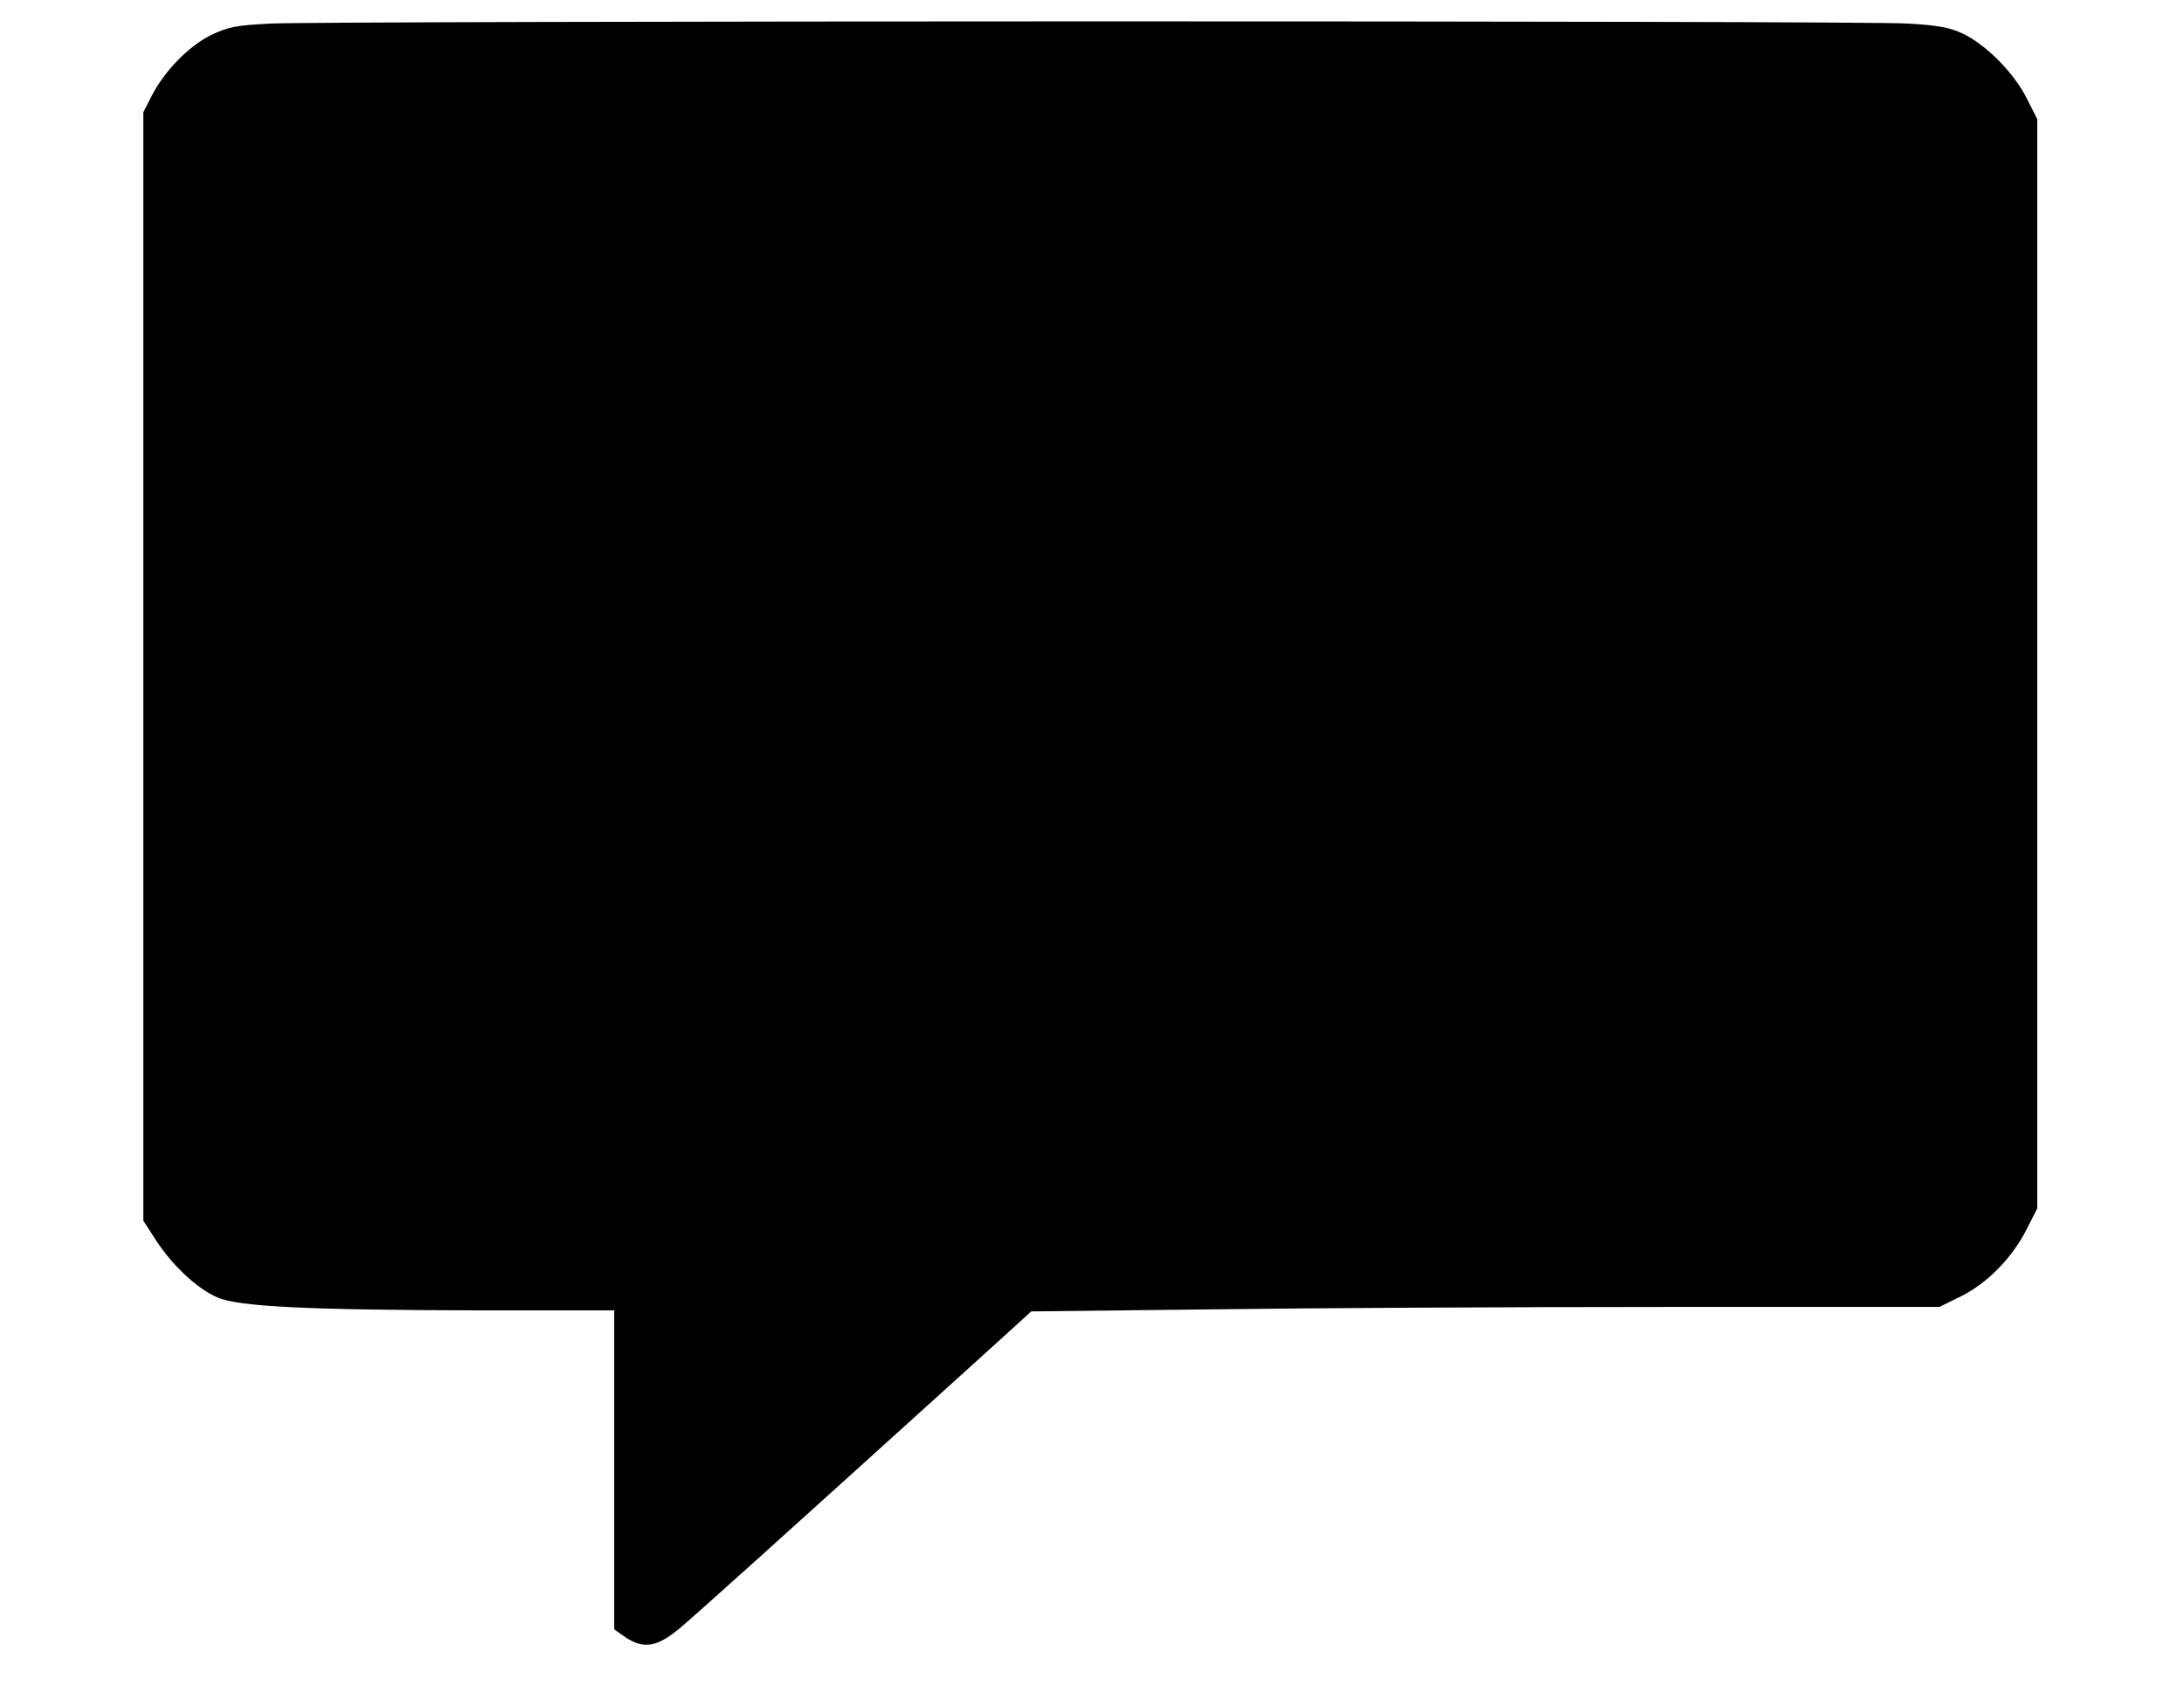 <?xml version="1.0" standalone="no"?>
<!DOCTYPE svg PUBLIC "-//W3C//DTD SVG 20010904//EN"
 "http://www.w3.org/TR/2001/REC-SVG-20010904/DTD/svg10.dtd">
<svg version="1.0" xmlns="http://www.w3.org/2000/svg"
 width="640pt" height="496pt" viewBox="0 0 640 496"
 preserveAspectRatio="xMidYMid meet">

<g transform="translate(0,496) scale(0.1,-0.1)"
fill="#000000" stroke="none">
<path d="M795 4891 c-104 -5 -127 -10 -177 -34 -65 -32 -137 -106 -174 -179
l-24 -47 0 -1624 0 -1624 38 -59 c48 -73 119 -140 179 -166 62 -27 260 -37
771 -38 l392 0 0 -467 0 -468 33 -23 c53 -35 91 -29 156 24 47 39 277 246 944
850 l89 81 532 6 c292 4 890 7 1330 7 l799 0 63 31 c77 38 151 113 193 197
l31 61 0 1596 0 1596 -31 61 c-37 74 -118 156 -186 189 -38 18 -73 25 -163 30
-135 9 -4619 8 -4795 0z"/>
</g>
</svg>

